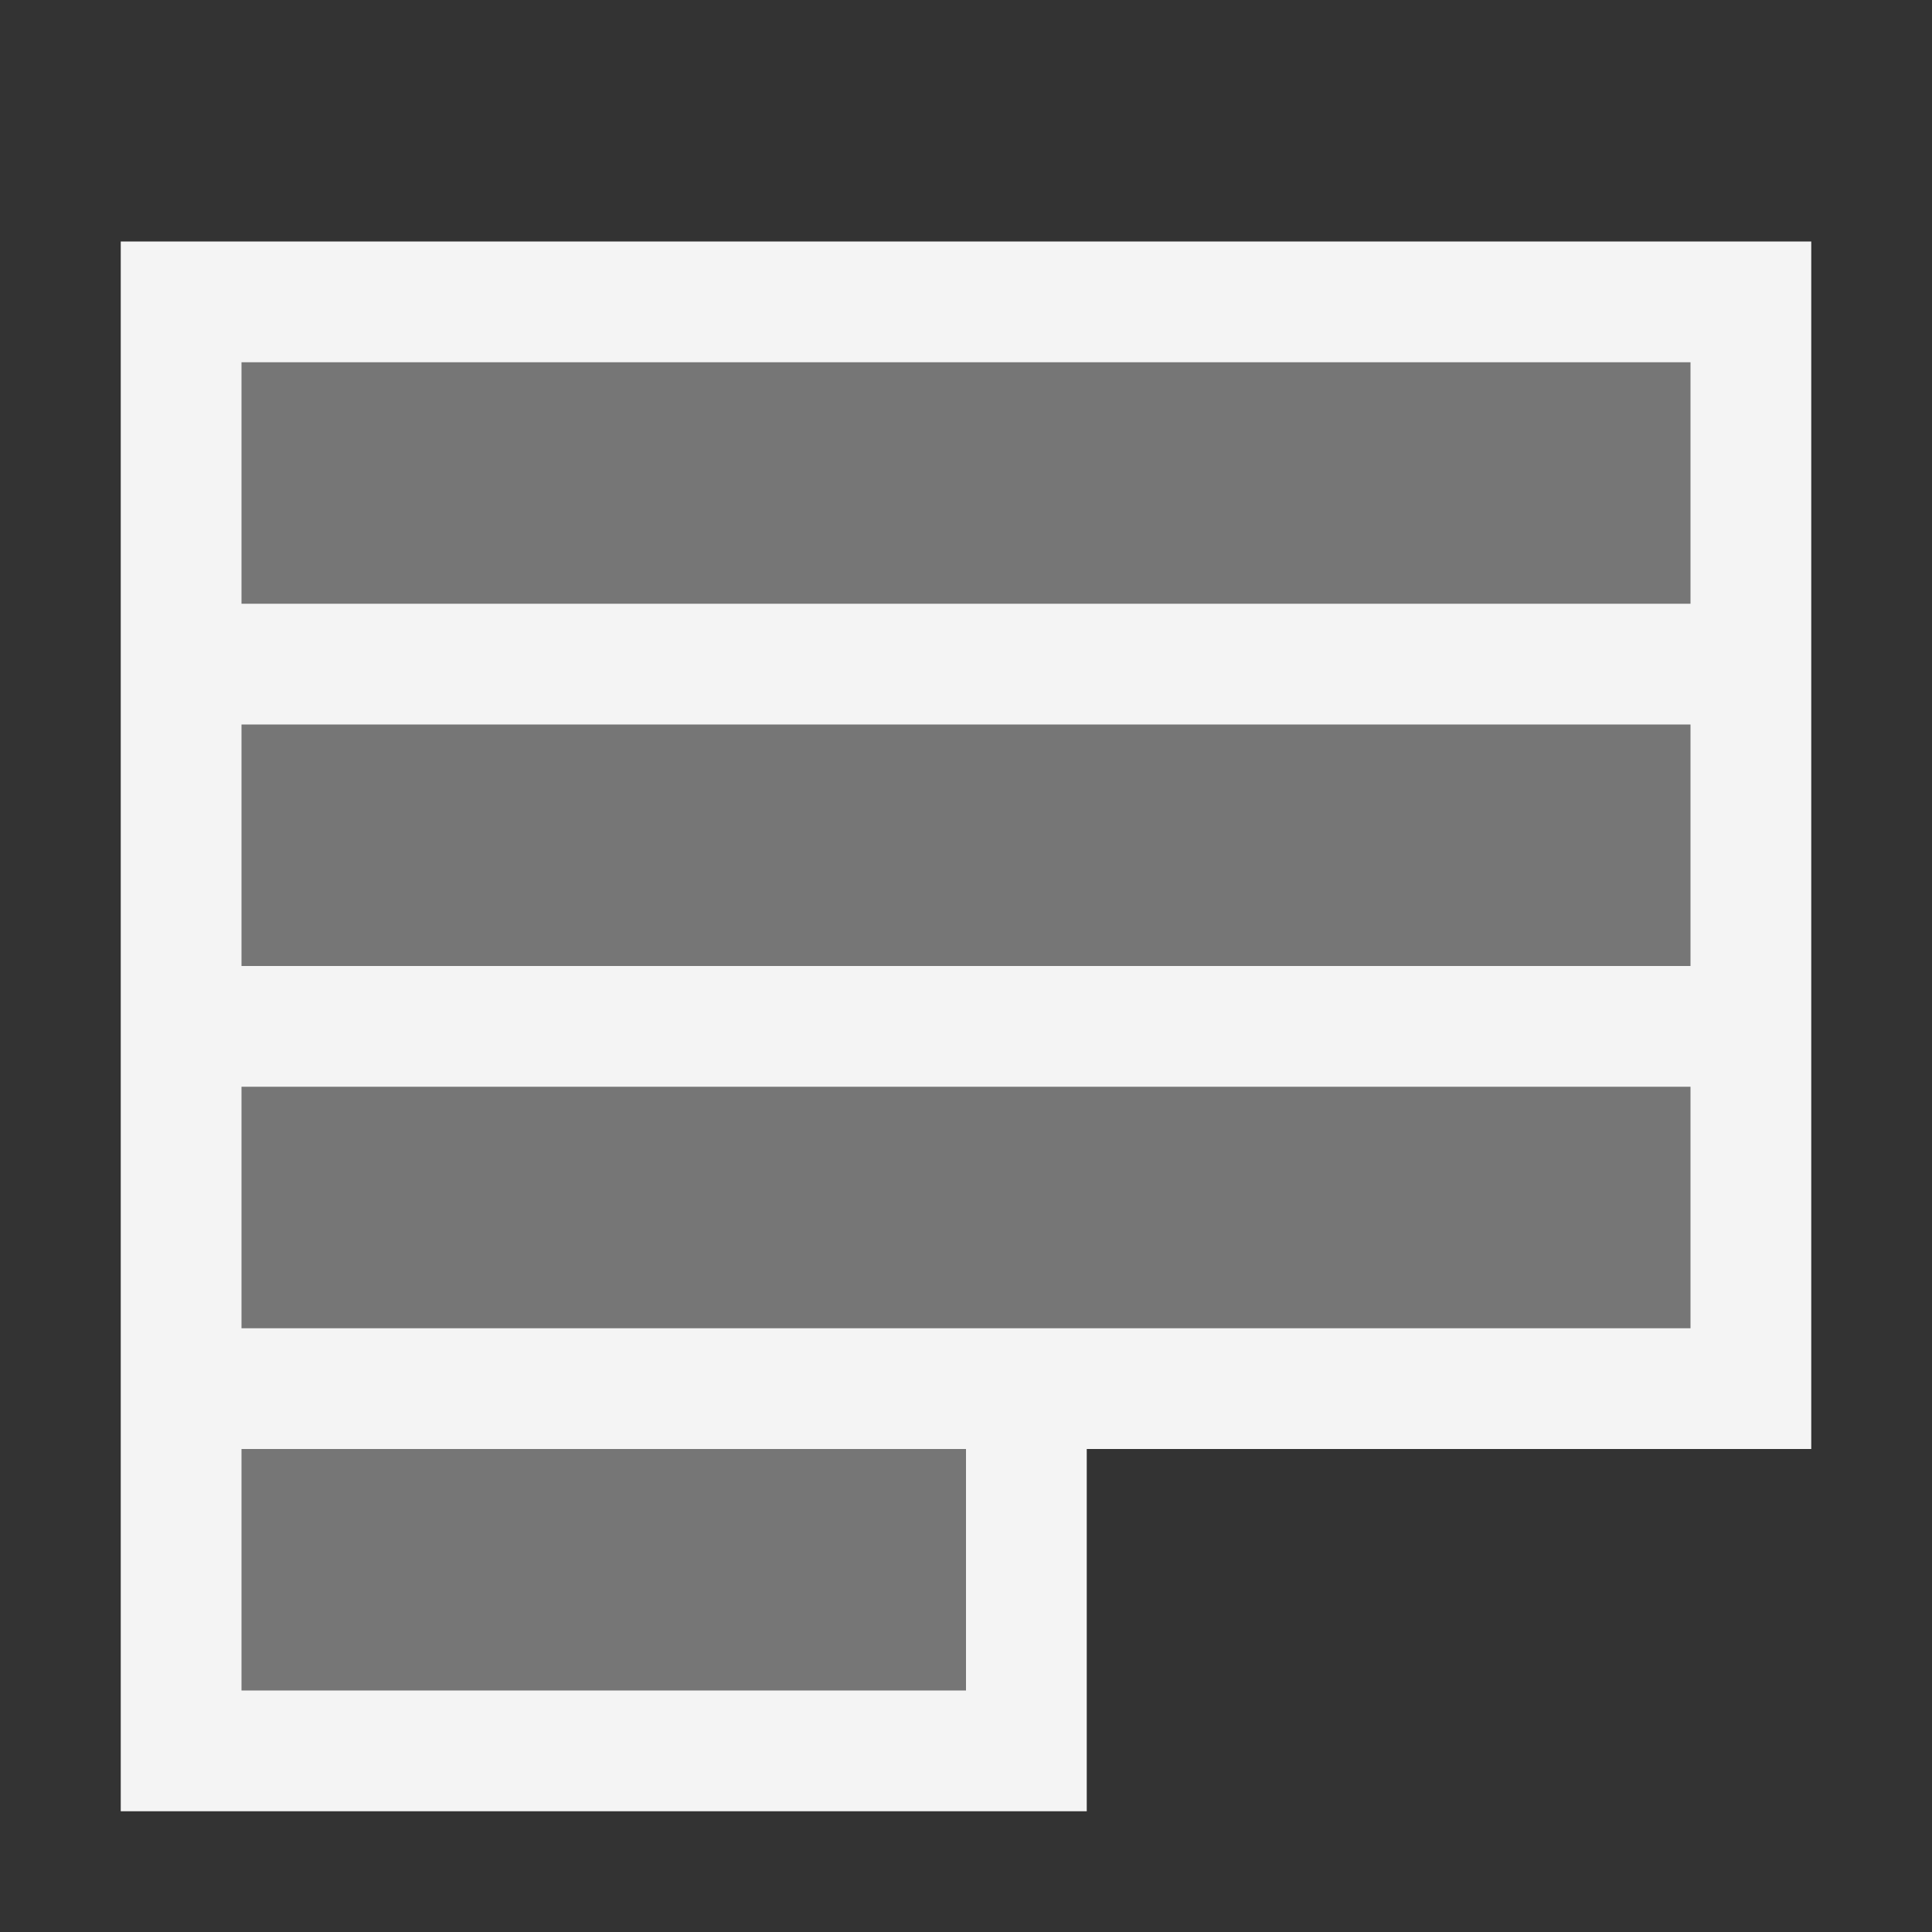 <svg xmlns="http://www.w3.org/2000/svg" width="16" height="16" viewBox="0 0 16 16">
  <rect x="0" y="0" width="16" height="16" fill="#333333" stroke="none"/>
  <title>GenerationLog(Gray)</title>
  <g>
    <rect width="16" height="16" fill="#ffe3ff" opacity="0"/>
    <g>
      <path d="M1,15V2H15V12H9v3Z" fill="#f4f4f4"/>
      <path d="M8,12H2v2H8Zm6-3H2v2H14Zm0-3H2V8H14Zm0-3H2V5H14Z" fill="#767676"/>
    </g>
  </g>
</svg>
